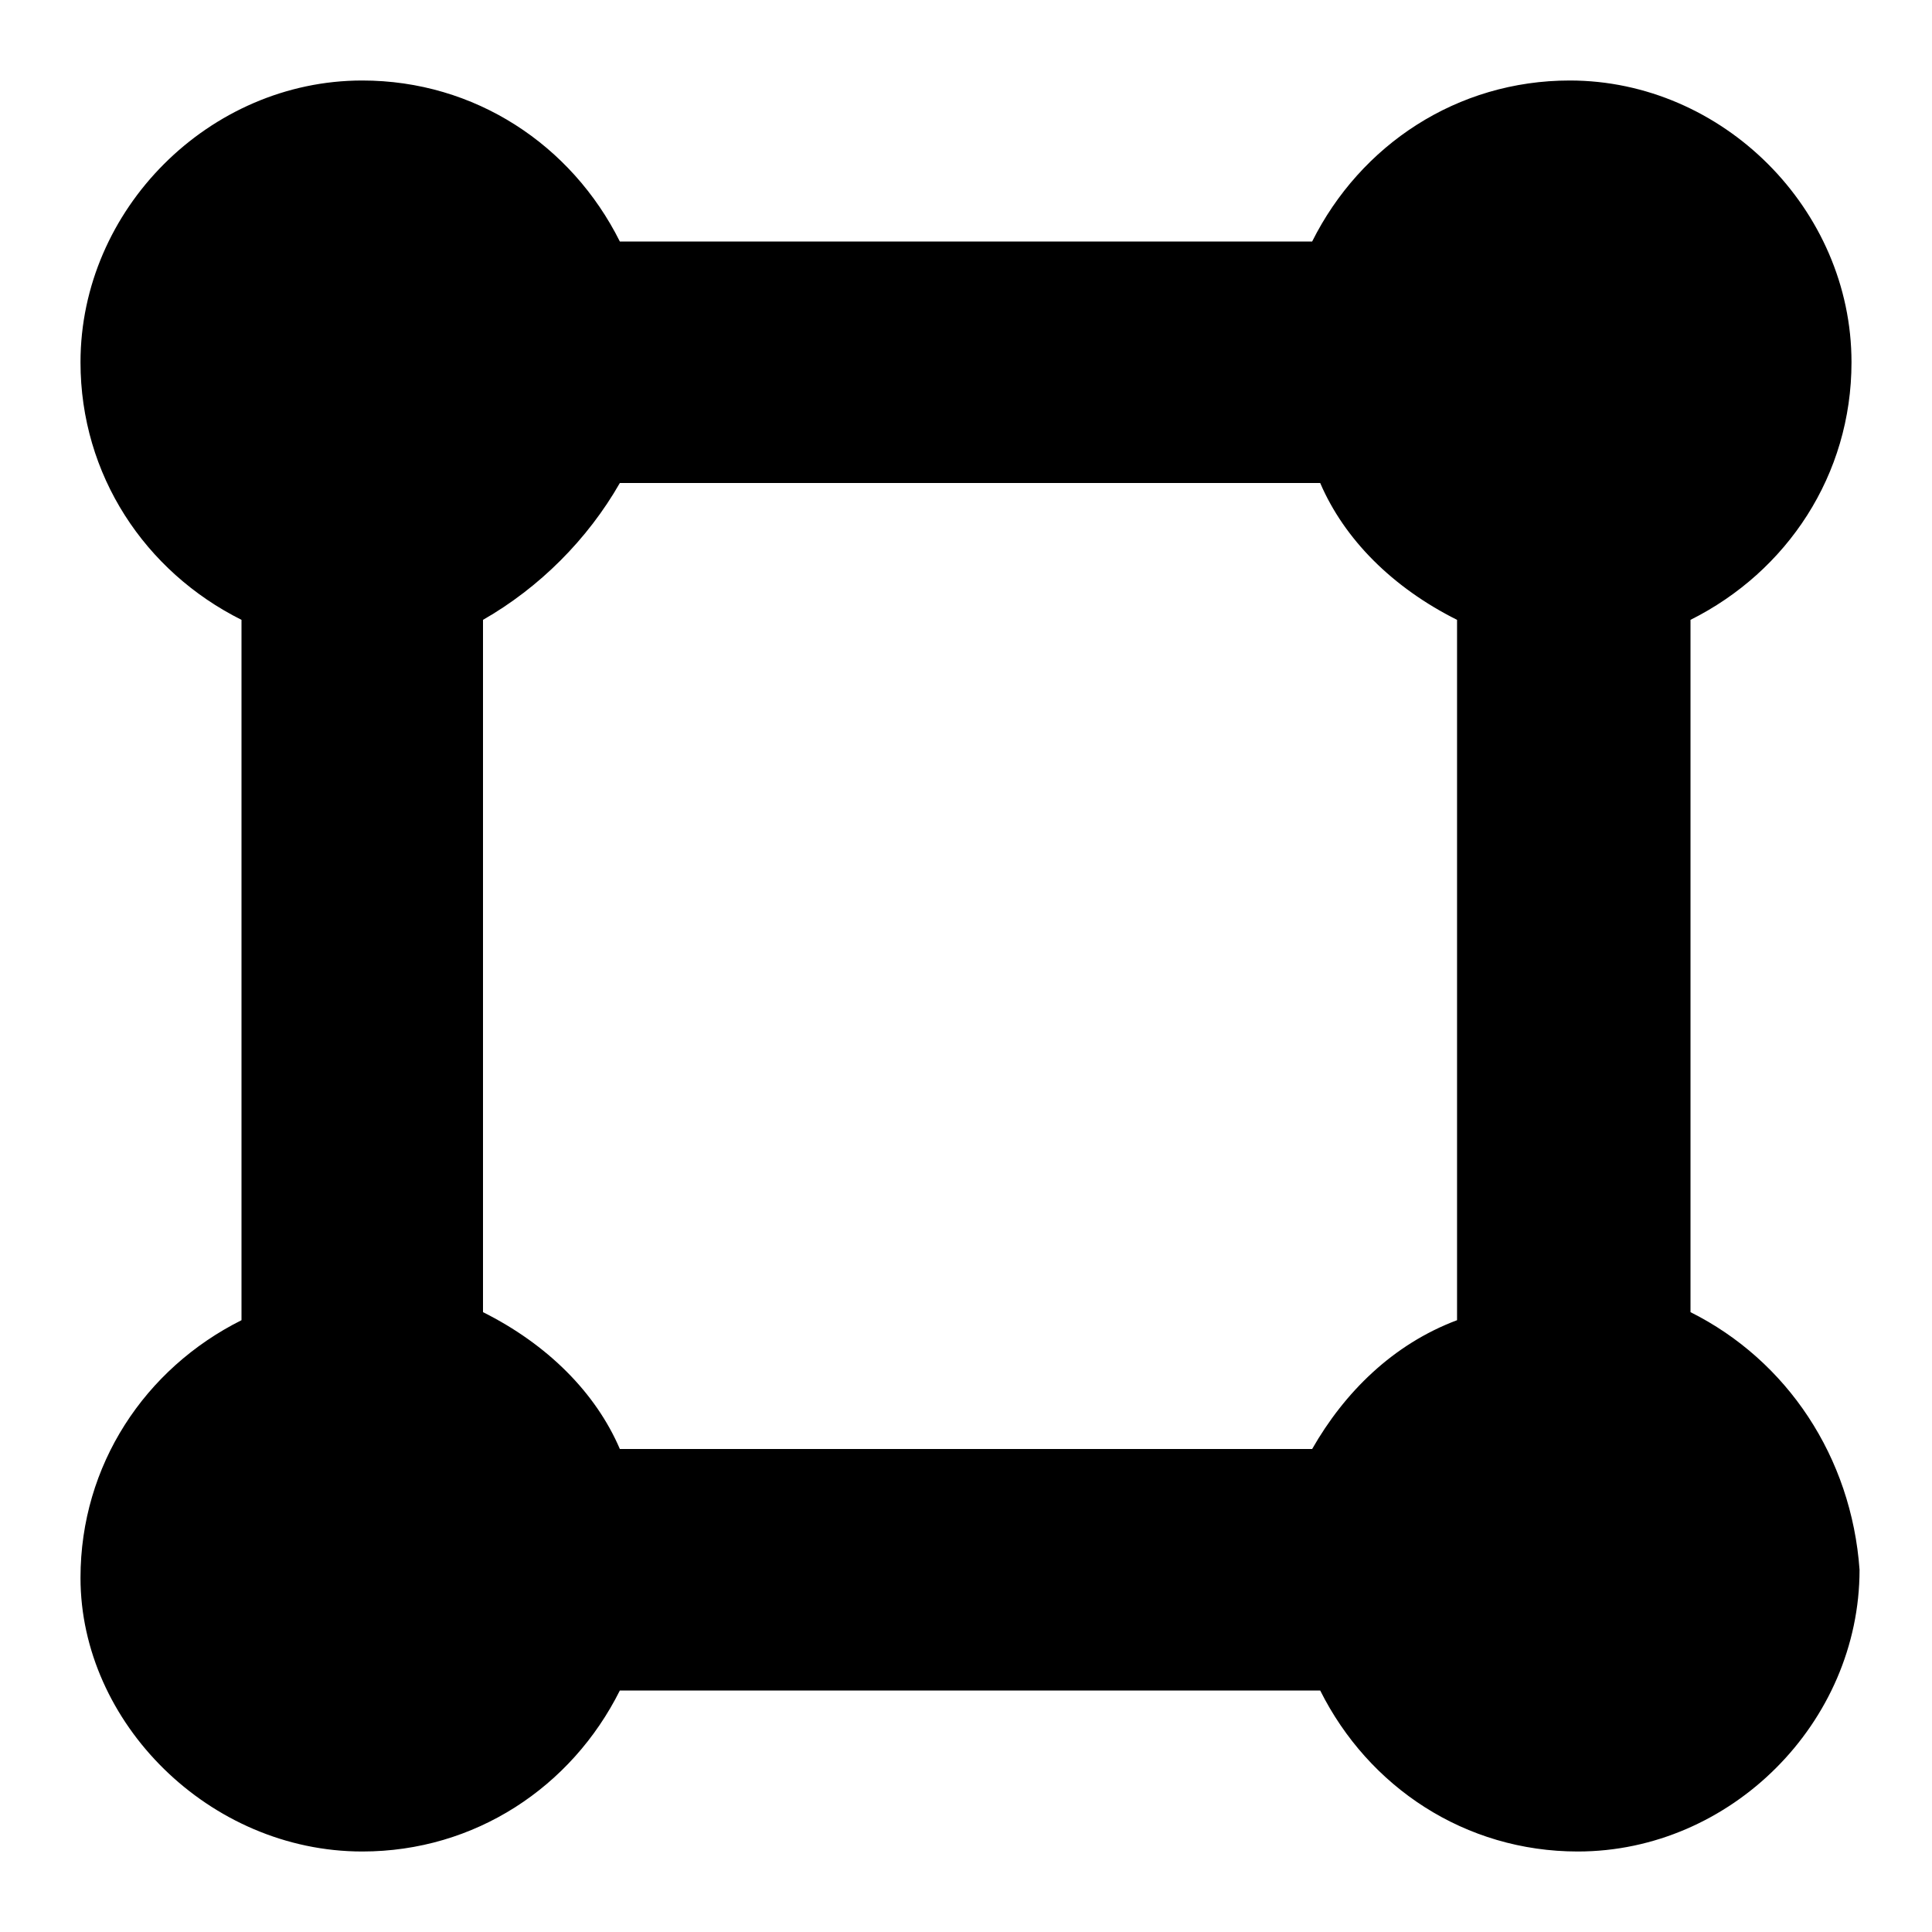<svg width="24" height="24" viewBox="0 0 24 24" fill="none" xmlns="http://www.w3.org/2000/svg">
  <title>Geofence (filled)</title>
  <g transform="matrix(
          1 0
          0 1
          1 1
        )"><path fill-rule="nonzero" clip-rule="nonzero" d="M20 15.3L20 6.7C21.2 6.1 22 4.9 22 3.5C22 1.6 20.4 0 18.5 0C17.1 0 15.9 0.8 15.3 2L6.7 2C6.1 0.8 4.9 0 3.5 0C1.6 0 0 1.6 0 3.5C0 4.9 0.8 6.1 2 6.7L2 15.4C0.8 16 0 17.2 0 18.6C0 20.4 1.6 22 3.5 22C4.9 22 6.1 21.2 6.7 20L15.4 20C16 21.2 17.2 22 18.6 22C20.5 22 22.1 20.4 22.1 18.5C22 17.1 21.2 15.9 20 15.3ZM15.3 17L6.7 17C6.4 16.3 5.8 15.7 5 15.3L5 6.7C5.7 6.3 6.3 5.7 6.7 5L15.4 5C15.7 5.7 16.3 6.3 17.1 6.7L17.1 15.4C16.3 15.7 15.7 16.3 15.3 17Z" fill="currentColor" opacity="1"/></g>
</svg>